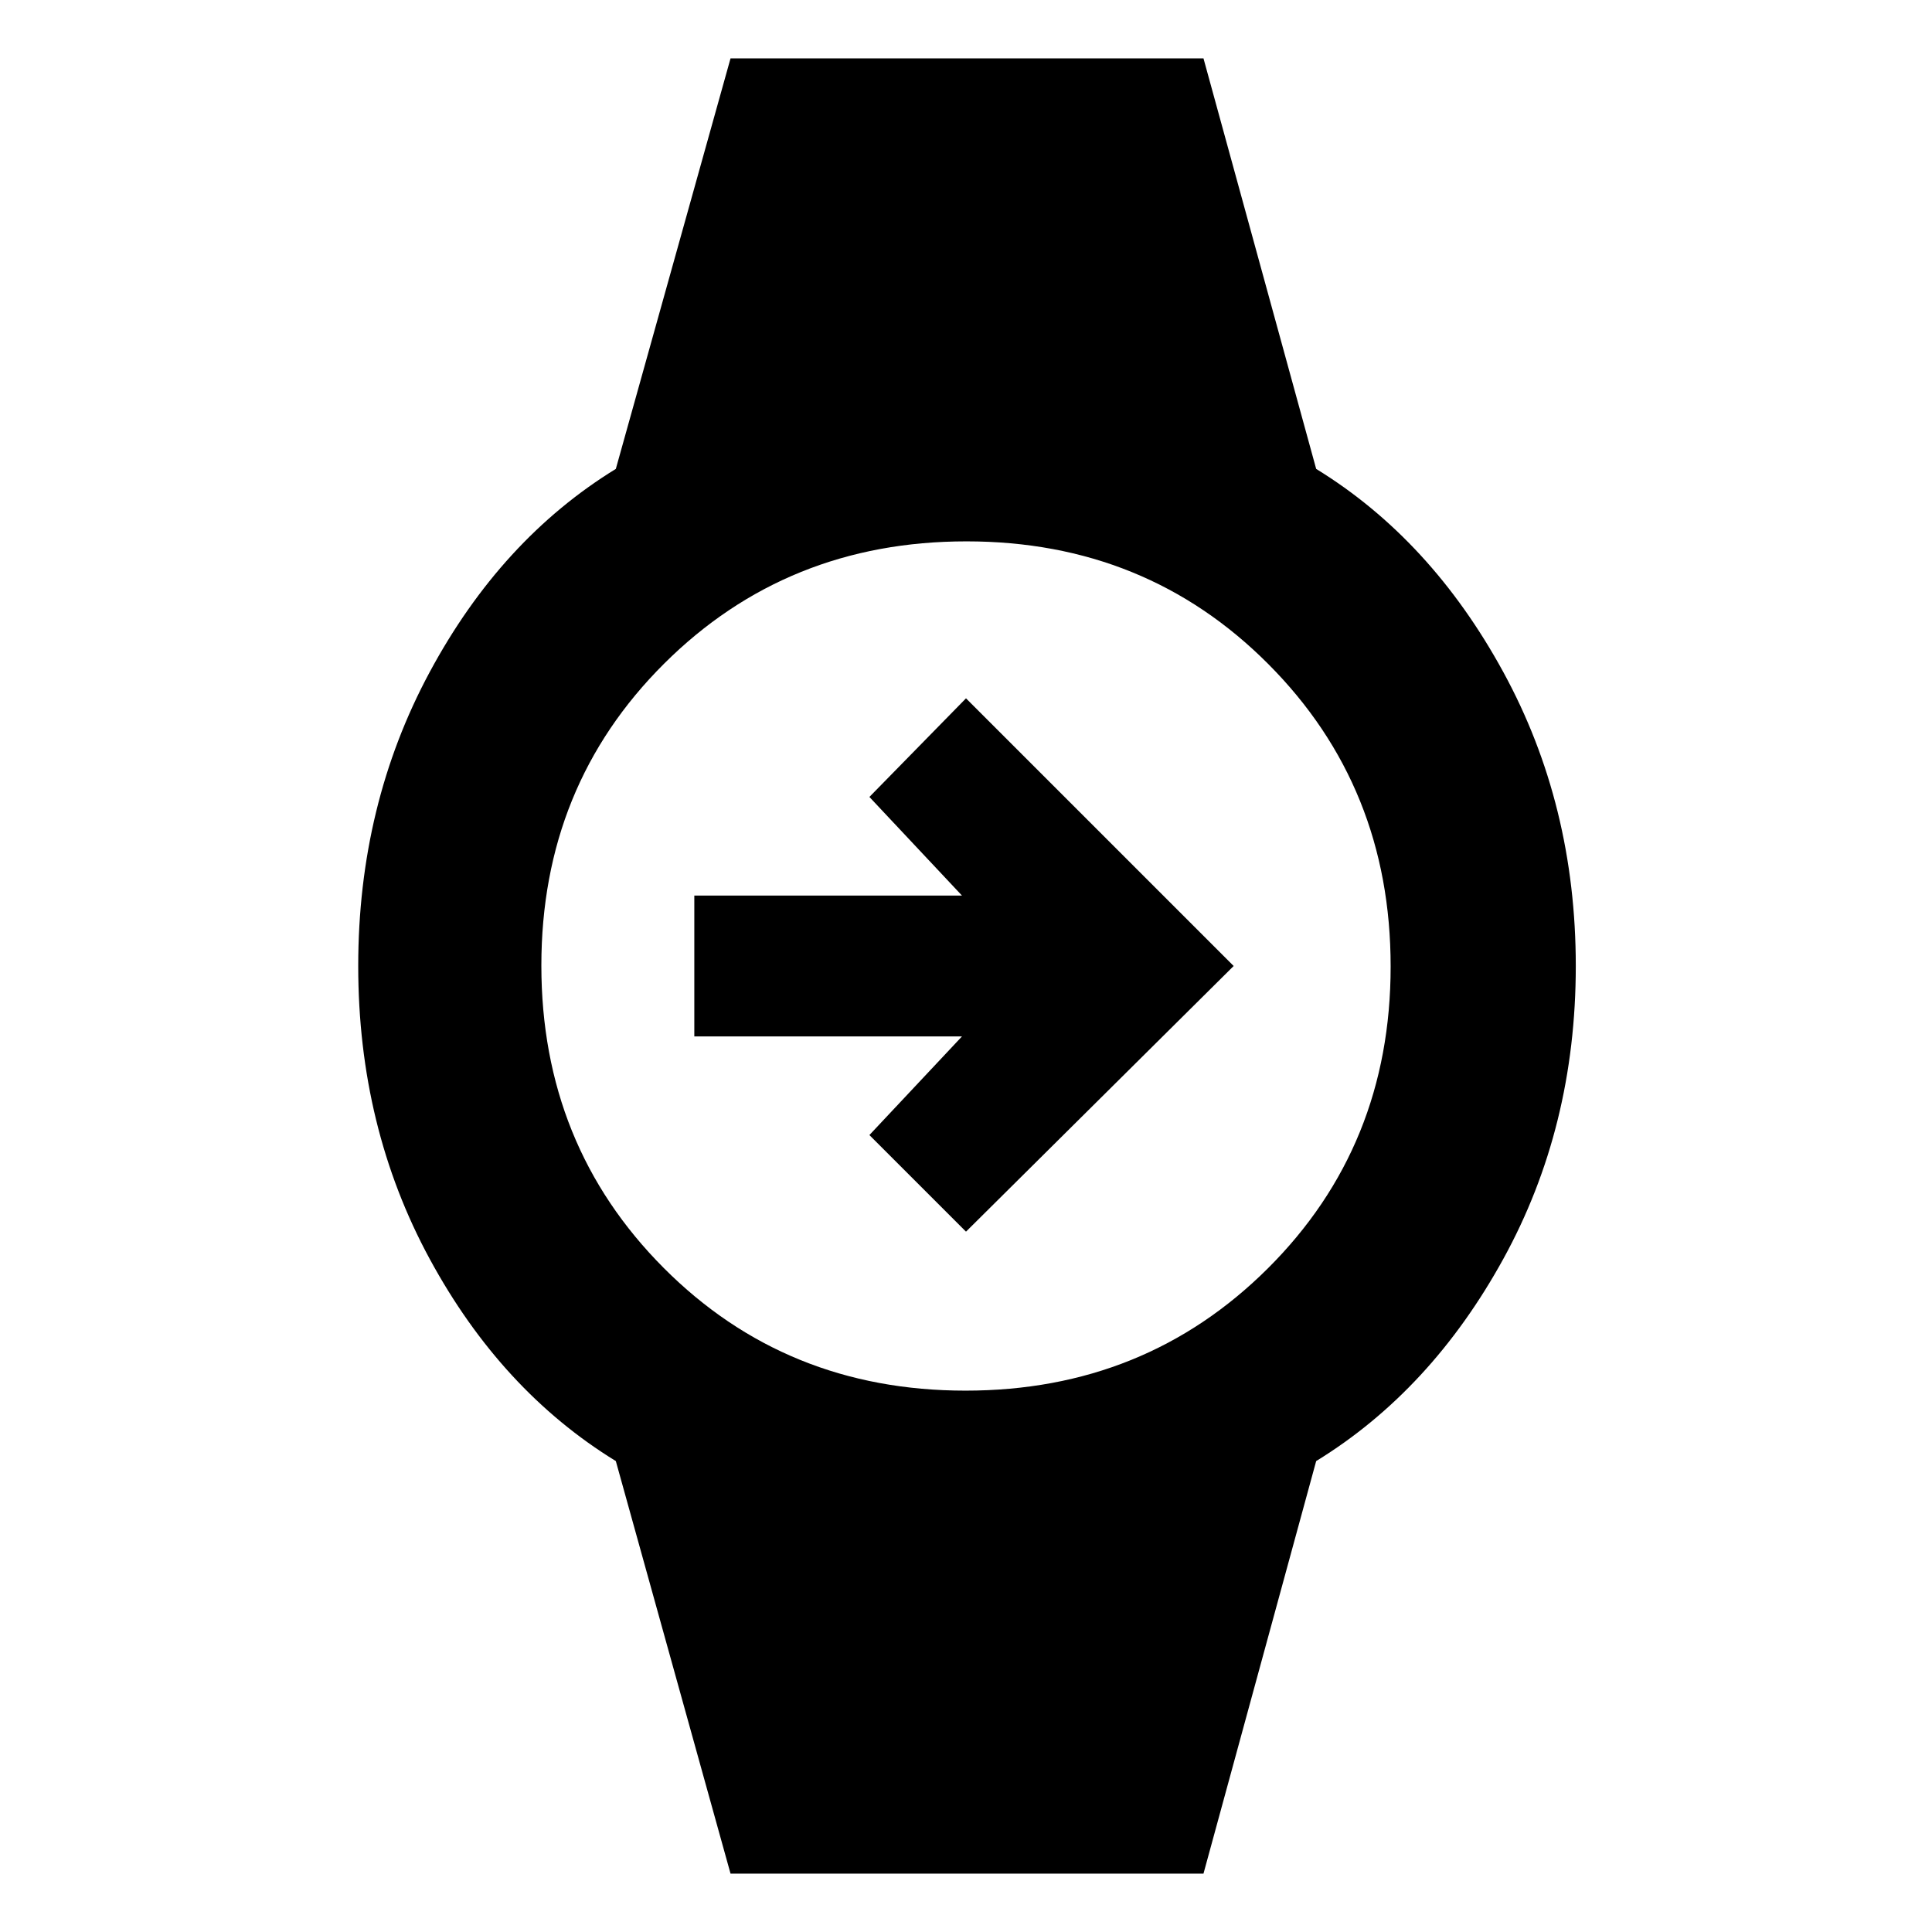 <svg xmlns="http://www.w3.org/2000/svg" height="48" viewBox="0 -960 960 960" width="48"><path d="m480-348-48-48 46-49H345v-70h133l-46-49 48-49 133 133-133 132ZM363-29l-57-205q-57-35-92.5-100.47Q178-399.93 178-480q0-80.07 35.5-146.03Q249-692 306-727l57-204h235l56 204q57 35 93 100.97 36 65.96 36 146.03 0 80.07-36 145.53Q711-269 654-234L598-29H363Zm116.76-240Q569-269 630-329.76q61-60.76 61-150Q691-569 630.24-630q-60.76-61-150-61Q391-691 330-630.24q-61 60.76-61 150Q269-391 329.76-330q60.76 61 150 61Z"/></svg>